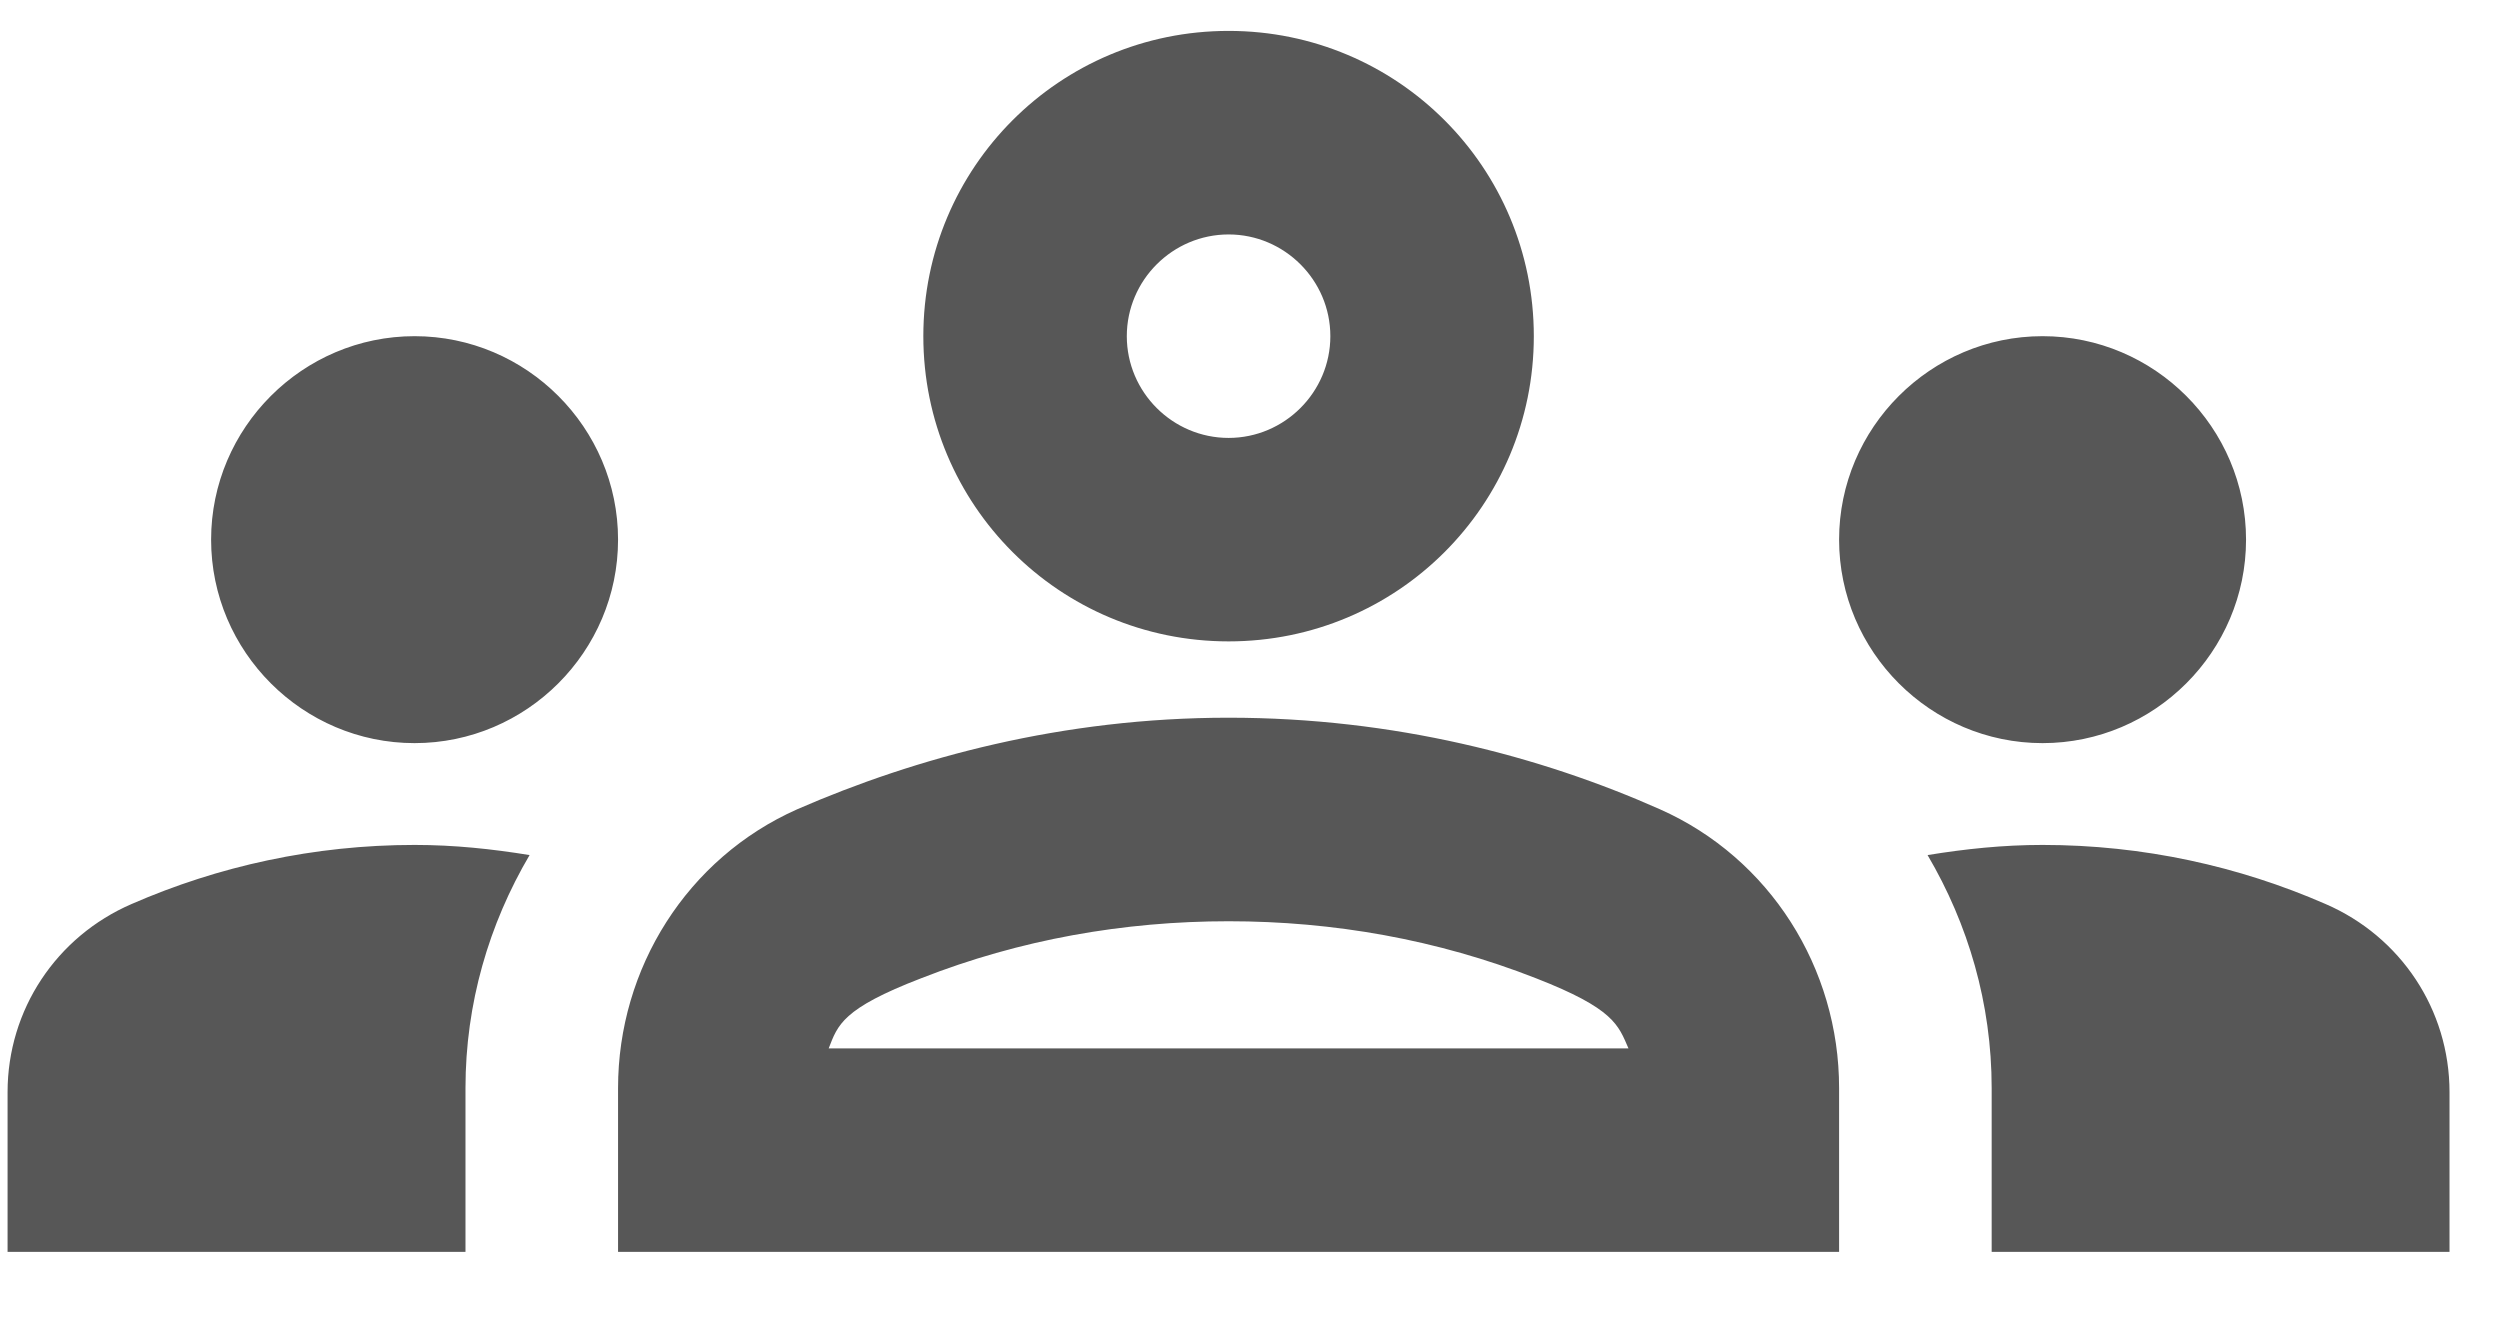 <svg width="36" height="19" viewBox="0 0 36 19" fill="none" xmlns="http://www.w3.org/2000/svg">
<path fill-rule="evenodd" clip-rule="evenodd" d="M13.296 4.841C13.296 2.409 15.259 0.445 17.692 0.445C20.124 0.445 22.087 2.409 22.087 4.841C22.087 7.273 20.124 9.236 17.692 9.236C15.259 9.236 13.296 7.273 13.296 4.841ZM17.692 3.376C18.497 3.376 19.157 4.035 19.157 4.841C19.157 5.647 18.497 6.306 17.692 6.306C16.886 6.306 16.226 5.647 16.226 4.841C16.226 4.035 16.886 3.376 17.692 3.376ZM8.9 7.771C8.9 9.383 7.582 10.701 5.97 10.701C4.358 10.701 3.04 9.383 3.04 7.771C3.04 6.159 4.358 4.841 5.97 4.841C7.582 4.841 8.9 6.159 8.9 7.771ZM29.413 10.701C31.024 10.701 32.343 9.383 32.343 7.771C32.343 6.159 31.024 4.841 29.413 4.841C27.801 4.841 26.483 6.159 26.483 7.771C26.483 9.383 27.801 10.701 29.413 10.701ZM23.904 11.654C22.189 10.892 20.08 10.335 17.692 10.335C15.303 10.335 13.193 10.907 11.479 11.654C9.897 12.357 8.9 13.94 8.9 15.668V18.027H26.483V15.668C26.483 13.94 25.486 12.357 23.904 11.654ZM5.97 12.167C6.542 12.167 7.084 12.225 7.626 12.313C7.04 13.309 6.703 14.452 6.703 15.668V18.027H0.109V15.727C0.109 14.54 0.813 13.485 1.897 13.017C3.142 12.474 4.52 12.167 5.97 12.167ZM33.486 13.017C34.57 13.485 35.273 14.54 35.273 15.727V18.027H28.68V15.668C28.68 14.452 28.343 13.309 27.757 12.313C28.299 12.225 28.841 12.167 29.413 12.167C30.863 12.167 32.241 12.474 33.486 13.017ZM13.267 14.086C12.124 14.526 12.065 14.76 11.933 15.097H23.45C23.303 14.76 23.244 14.526 22.116 14.086C20.695 13.529 19.201 13.266 17.692 13.266C16.182 13.266 14.688 13.529 13.267 14.086Z" fill="#575757"/>
</svg>
